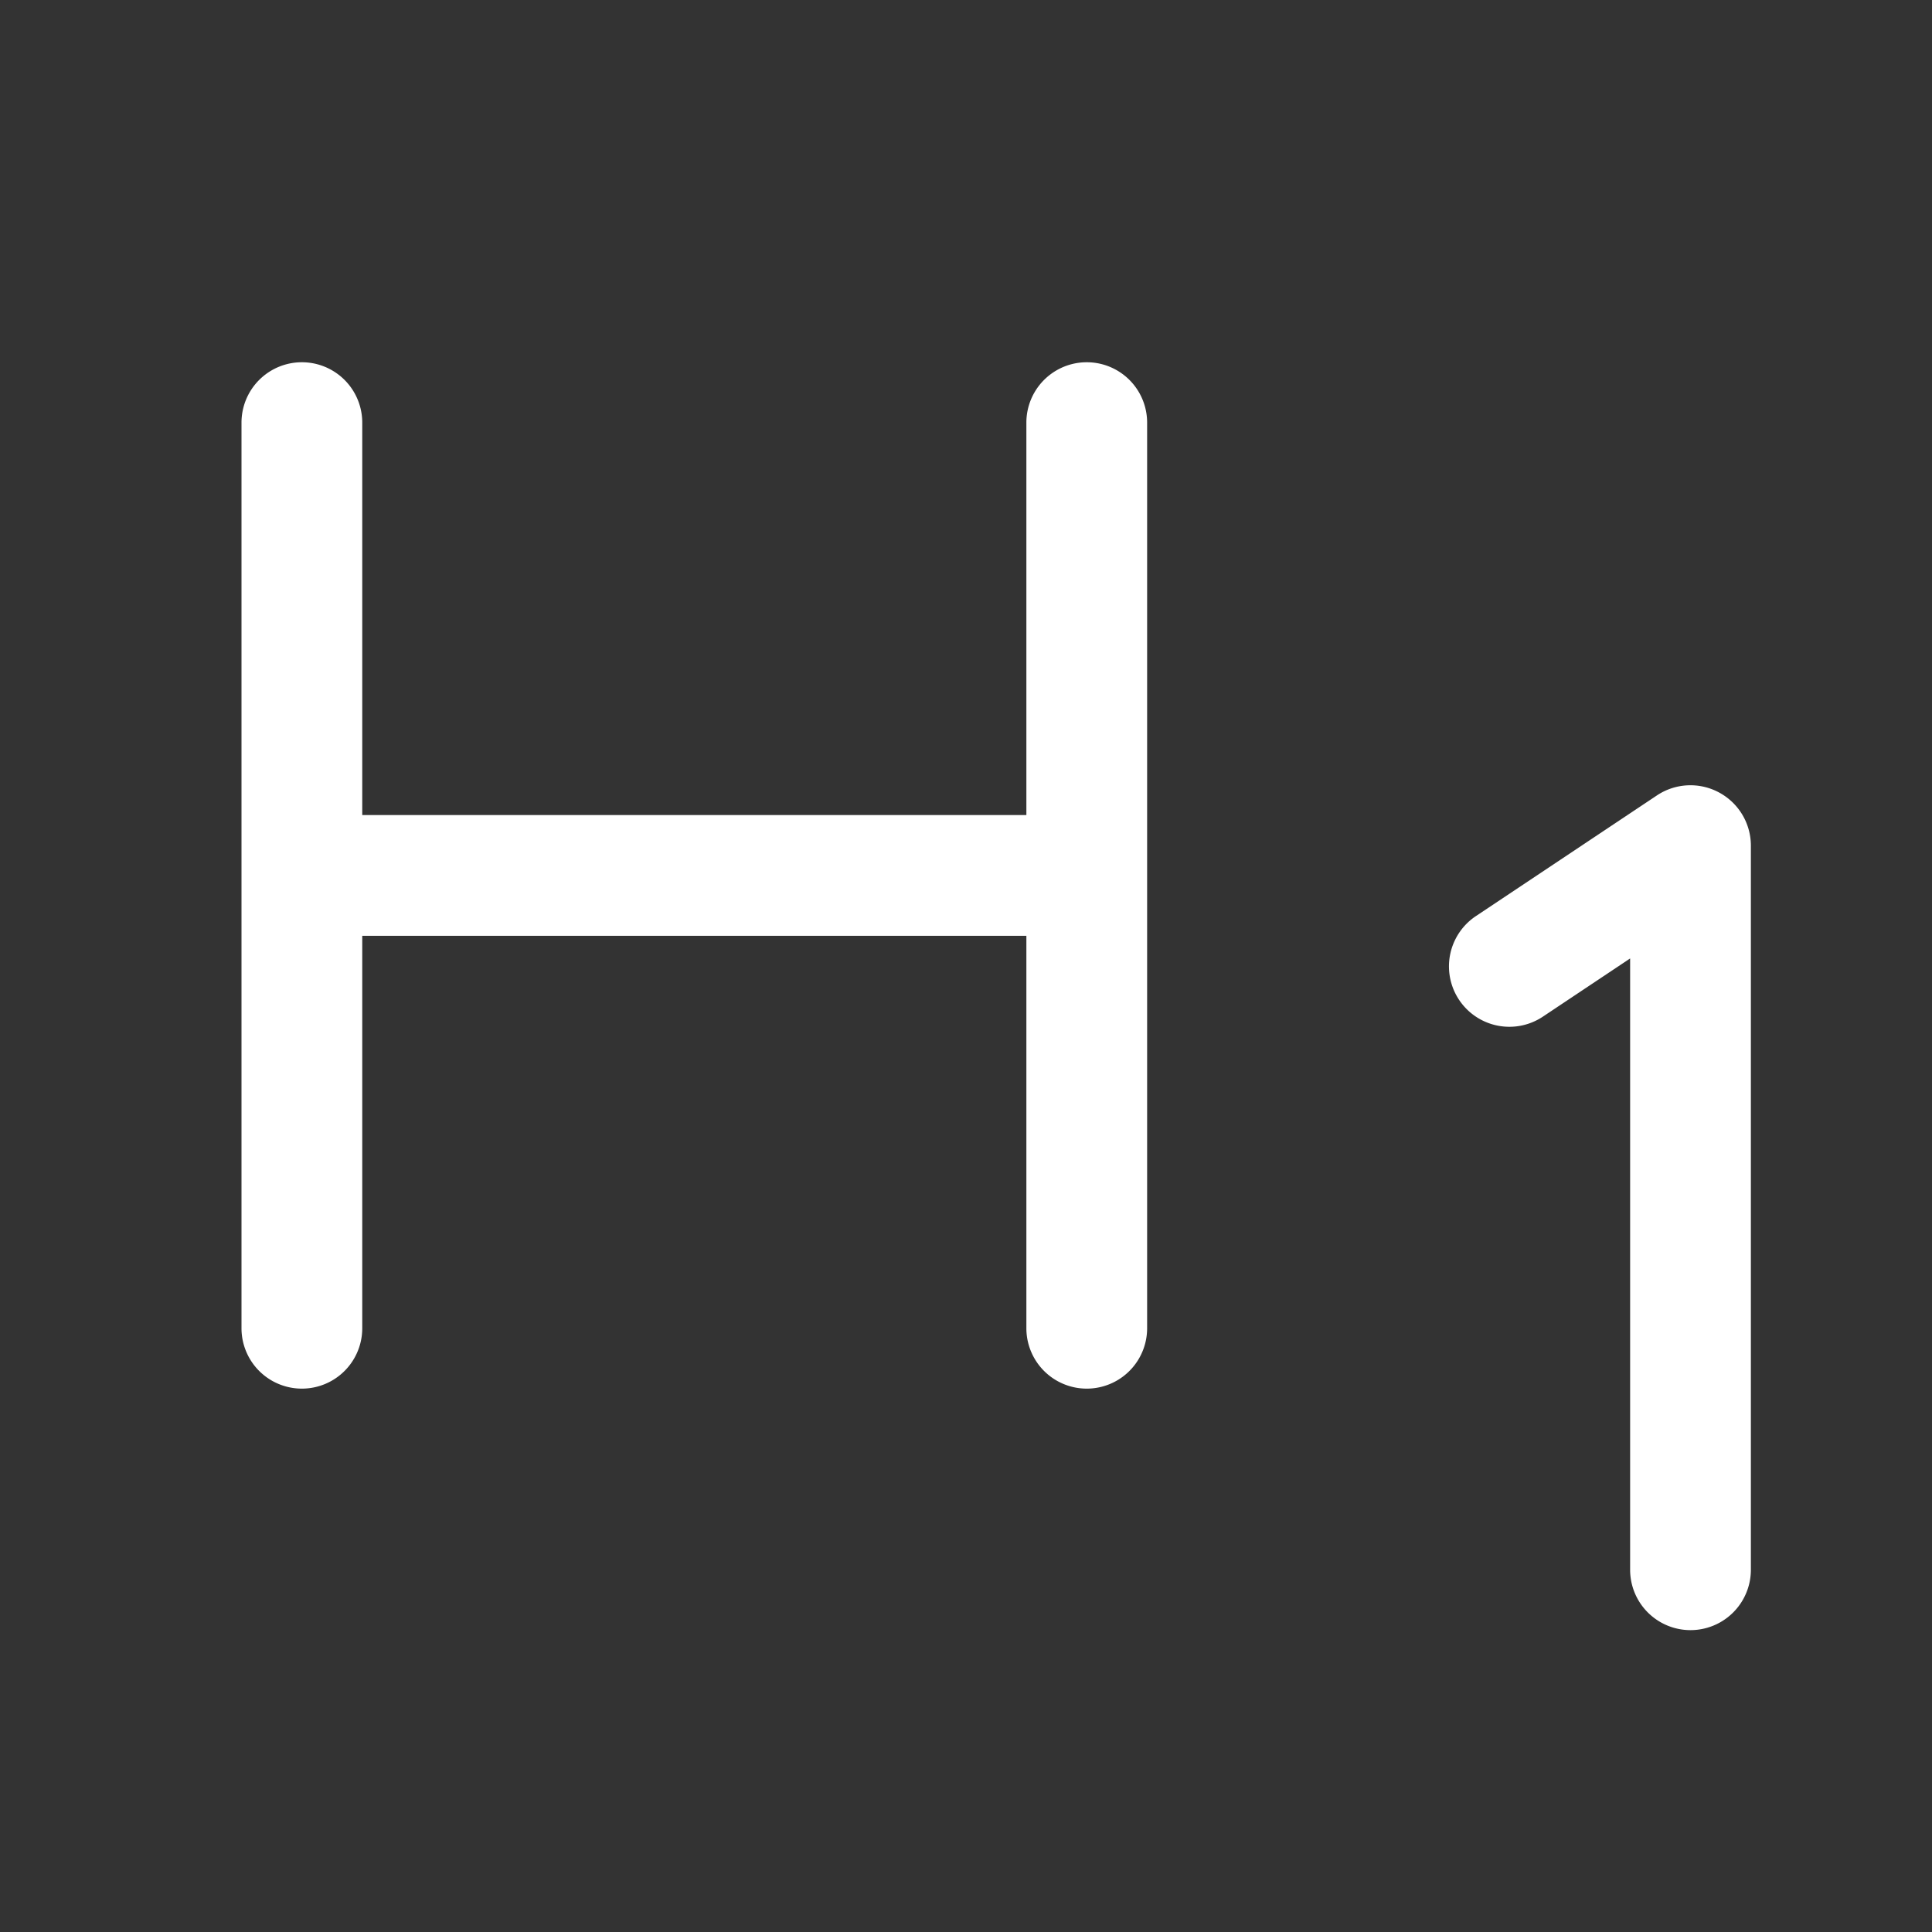 <svg fill="white" height="32" stroke-width="0.5" viewBox="0 0 256 256" width="32" xmlns="http://www.w3.org/2000/svg">
<rect x="0" y="0" width="256" height="256" fill="#333333" stroke="none"/>
<path d="M152,56V176a8,8,0,0,1-16,0V124H48v52a8,8,0,0,1-16,0V56a8,8,0,0,1,16,0v52h88V56a8,8,0,0,1,16,0Zm75.77,49a8,8,0,0,0-8.21.39l-24,16a8,8,0,1,0,8.88,13.32L216,127V208a8,8,0,0,0,16,0V112A8,8,0,0,0,227.77,105Z"></path>
</svg>
